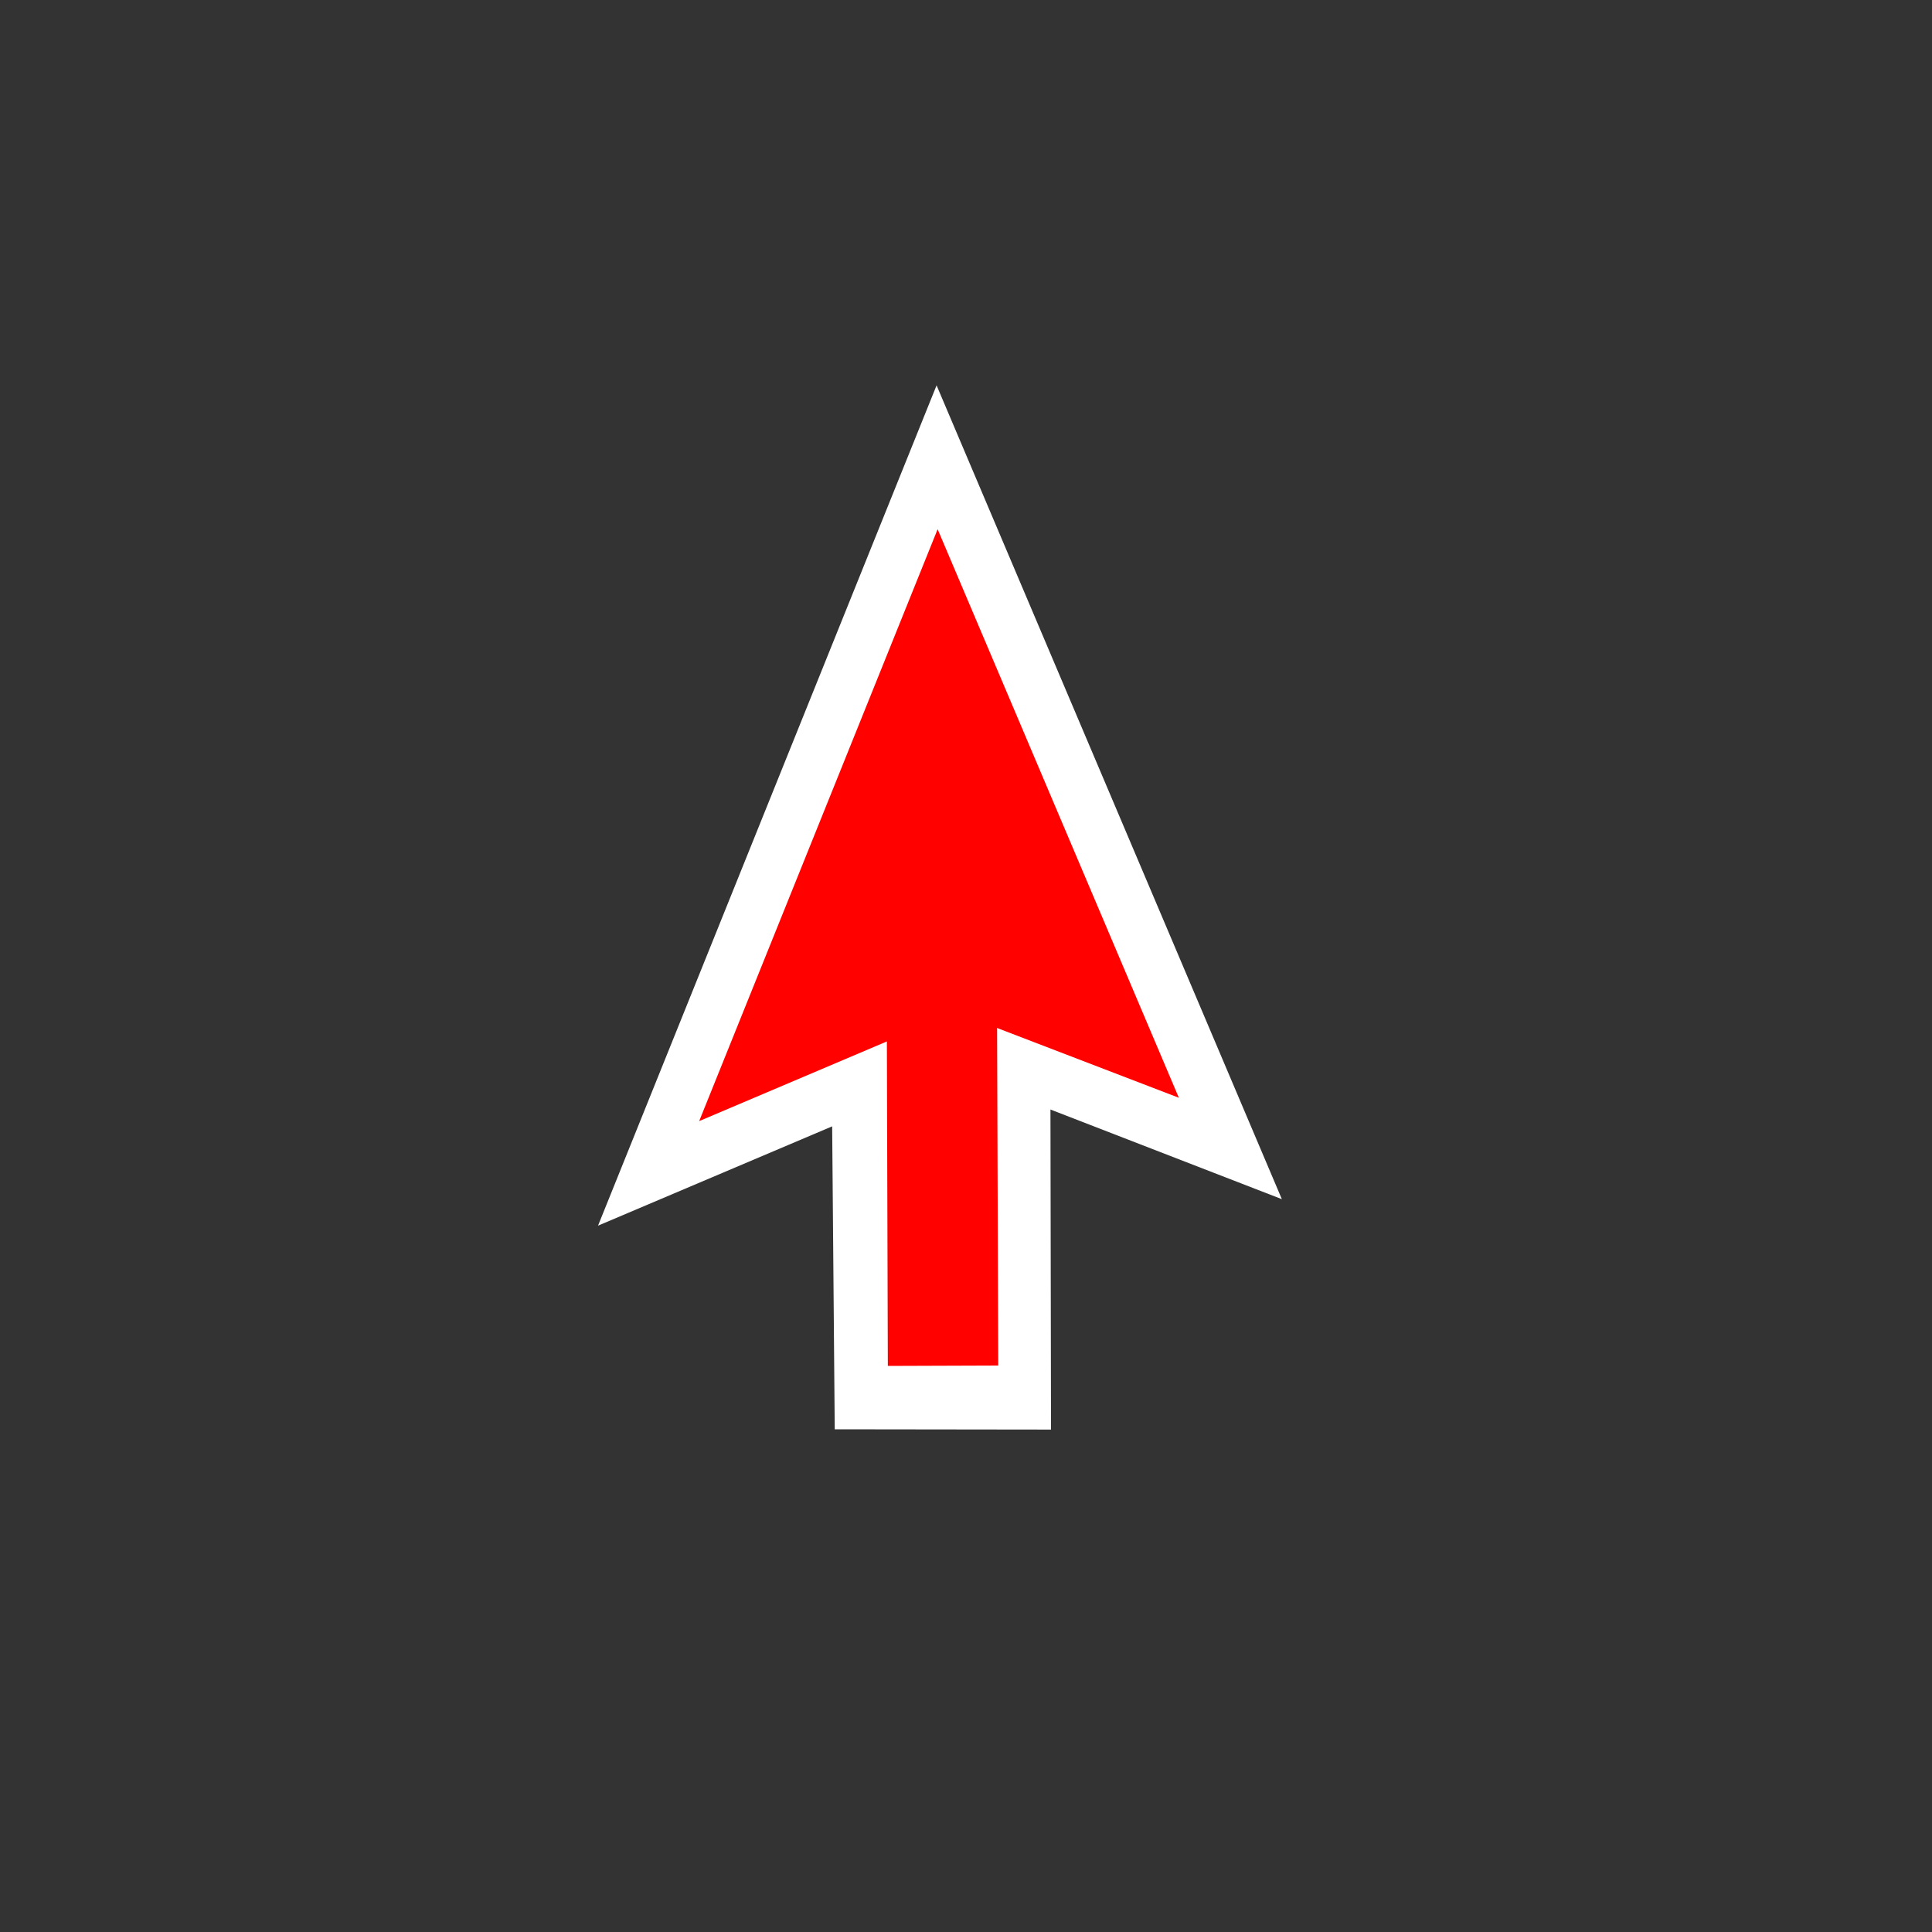 <?xml version="1.0" encoding="UTF-8"?>
<!DOCTYPE svg PUBLIC "-//W3C//DTD SVG 1.1//EN" "http://www.w3.org/Graphics/SVG/1.1/DTD/svg11.dtd">
<svg version="1.1" xmlns="http://www.w3.org/2000/svg" xmlns:xlink="http://www.w3.org/1999/xlink" x="0" y="0" width="35" height="35" viewBox="0, 0, 35, 35">
  <rect x="0" y="0" width="35" height="35" fill="#333333" stroke="none"/>
  <g id="Background">
    <rect x="0" y="0" width="35" height="35" fill="#000000" fill-opacity="0"/>
  </g>
  <g id="Page-1">
    <path d="M23.222,21.724 L16.967,6.981 L10.834,22.204 L17.077,19.556 L17.504,19.509 L23.222,21.724 z" fill="#FFFFFF" id="point-border"/>
    <path d="M15.122,25.893 L19.04,25.898 L19.019,13.861 L15.02,13.871 L15.122,25.893 z" fill="#FFFFFF" id="stem-border"/>
    <path d="M16.084,24.745 L18.084,24.738 L18.057,16.739 L16.06,16.744 L16.084,24.745 z" fill="#FF0200" id="stem"/>
    <path d="M16.986,9.587 L21.356,19.887 L17.503,18.408 L17.055,18.447 L12.666,20.31 L16.986,9.587 z" fill="#FF0200" id="point"/>
  </g>
</svg>
